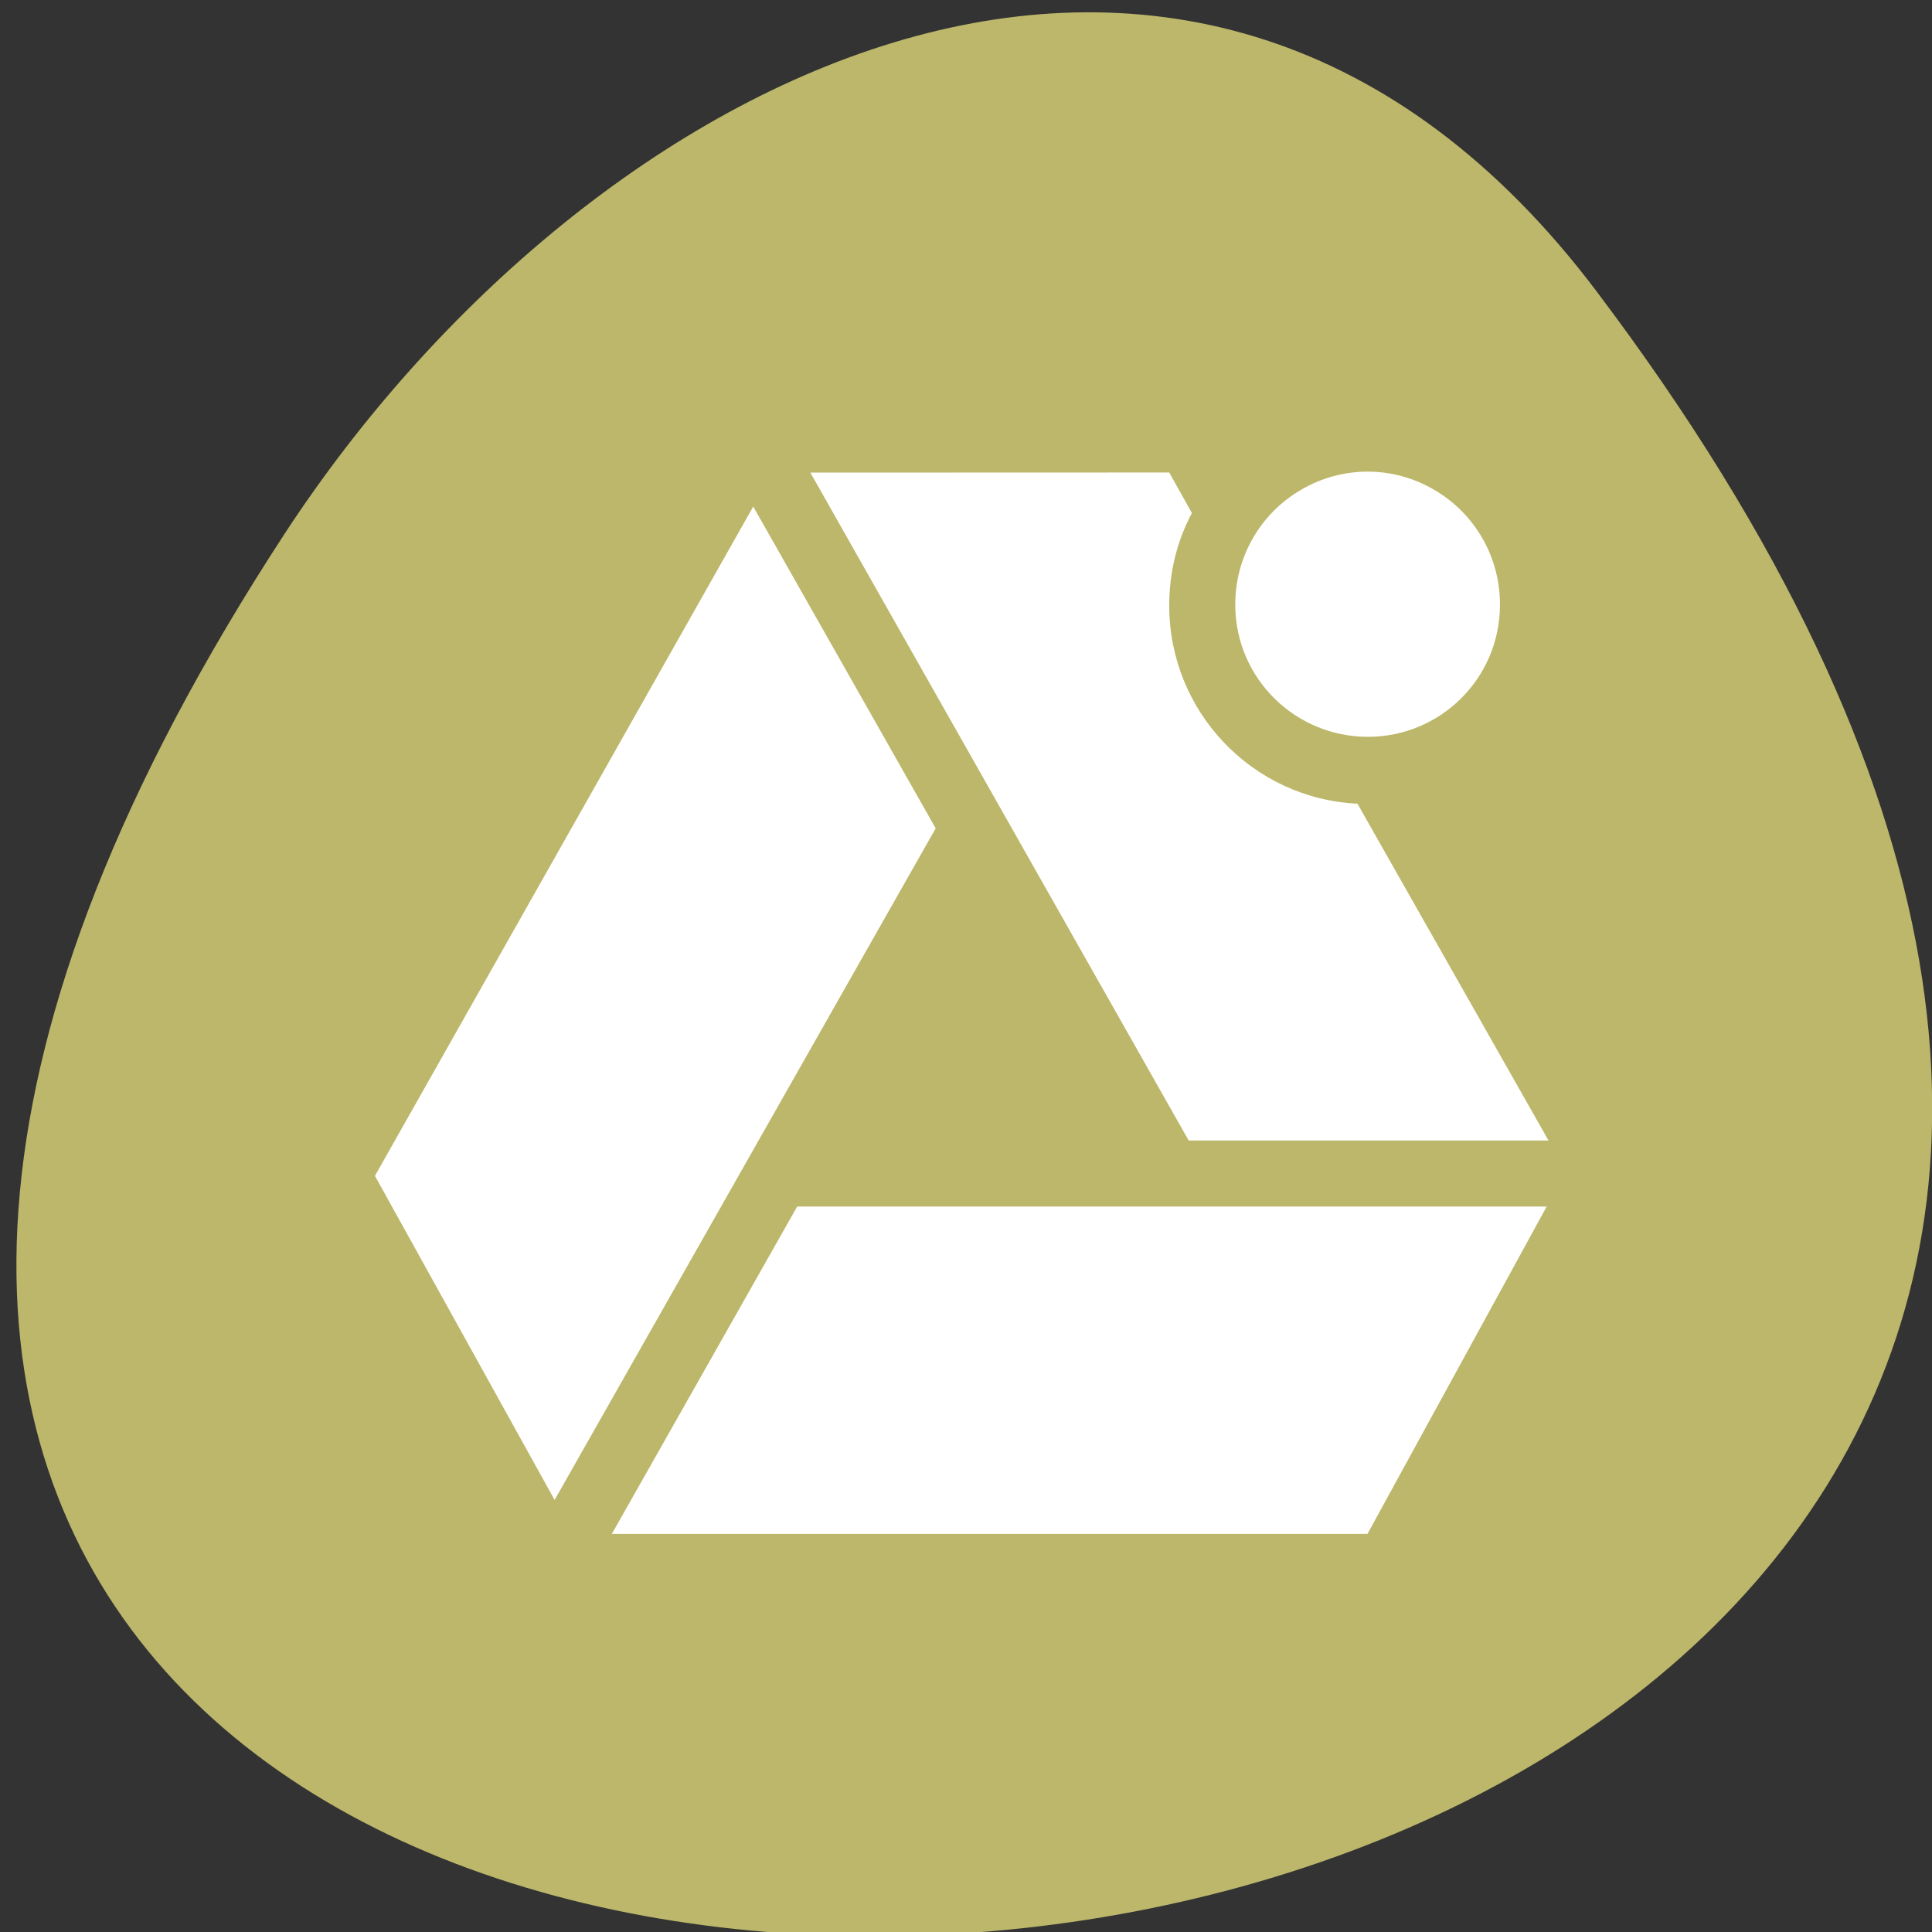 <svg xmlns="http://www.w3.org/2000/svg" viewBox="0 0 16 16"><rect x="0" y="0" width="16" height="16" fill="#333333" stroke="none"/><path d="m 13.223 2.414 c 12.508 16.578 -21.914 18.934 -10.867 2.008 c 2.52 -3.855 7.555 -6.402 10.867 -2.008" style="fill:#bcb76a"/><g style="fill:#fff"><g style="fill-rule:evenodd"><path d="m 6.711 3.914 l 3.133 5.531 h 2.98 l -1.582 -2.789 c -0.875 -0.043 -1.559 -0.766 -1.559 -1.641 c 0 -0.27 0.062 -0.531 0.188 -0.766 l -0.188 -0.336"/><path d="m 6.238 4.195 l -3.133 5.543 l 1.488 2.684 l 3.156 -5.562"/><path d="m 6.602 9.992 l -1.535 2.711 h 6.258 l 1.484 -2.711"/></g><path d="m 12.422 5.016 c -0.004 0.602 -0.492 1.086 -1.094 1.086 c -0.602 0 -1.094 -0.484 -1.098 -1.086 c -0.004 -0.395 0.203 -0.762 0.547 -0.961 c 0.34 -0.199 0.758 -0.199 1.098 0 c 0.344 0.199 0.551 0.566 0.547 0.961"/></g></svg>